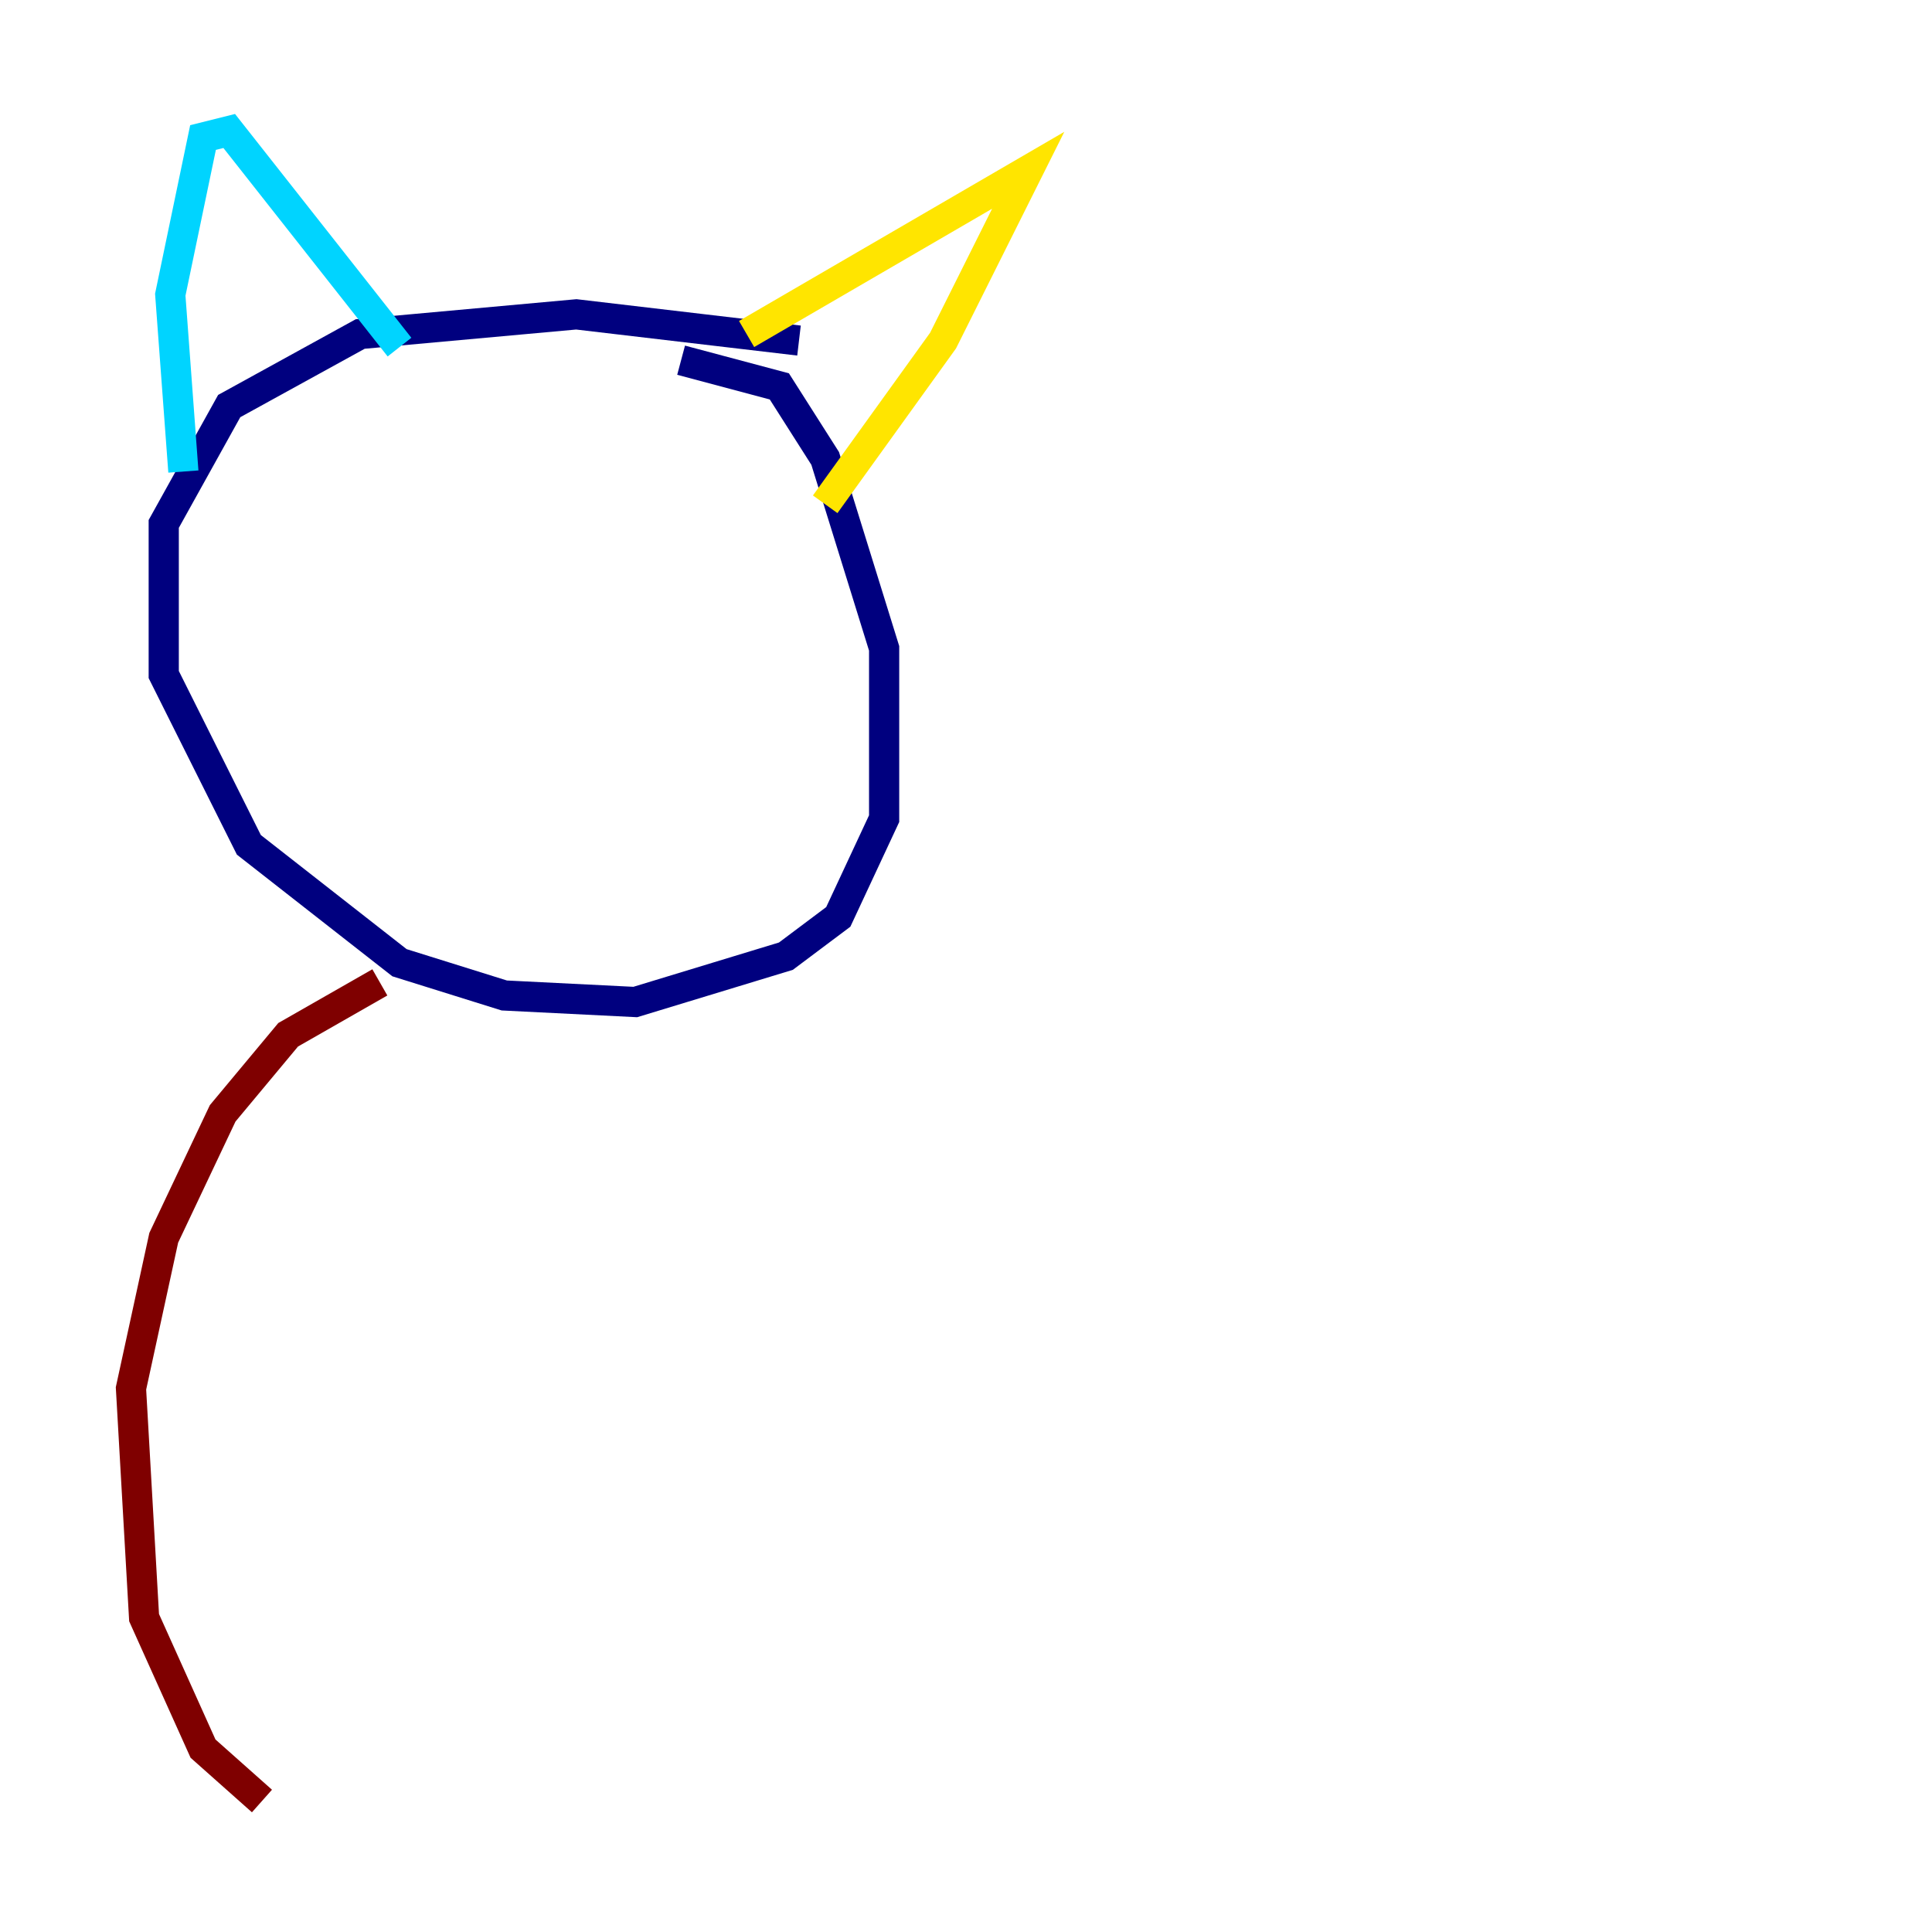 <?xml version="1.0" encoding="utf-8" ?>
<svg baseProfile="tiny" height="128" version="1.2" viewBox="0,0,128,128" width="128" xmlns="http://www.w3.org/2000/svg" xmlns:ev="http://www.w3.org/2001/xml-events" xmlns:xlink="http://www.w3.org/1999/xlink"><defs /><polyline fill="none" points="52.936,22.563 38.183,20.827 23.864,22.129 15.186,26.902 10.848,34.712 10.848,44.691 16.488,55.973 26.468,63.783 33.41,65.953 42.088,66.386 52.068,63.349 55.539,60.746 58.576,54.237 58.576,42.956 54.671,30.373 51.634,25.6 45.125,23.864" stroke="#00007f" stroke-width="2" /><polyline fill="none" points="12.149,31.241 11.281,19.525 13.451,9.112 15.186,8.678 26.468,22.997" stroke="#00d4ff" stroke-width="2" /><polyline fill="none" points="49.464,22.129 68.122,11.281 62.481,22.563 54.671,33.41" stroke="#ffe500" stroke-width="2" /><polyline fill="none" points="25.166,65.085 19.091,68.556 14.752,73.763 10.848,82.007 8.678,91.986 9.546,107.173 13.451,115.851 17.356,119.322" stroke="#7f0000" stroke-width="2" /></svg>